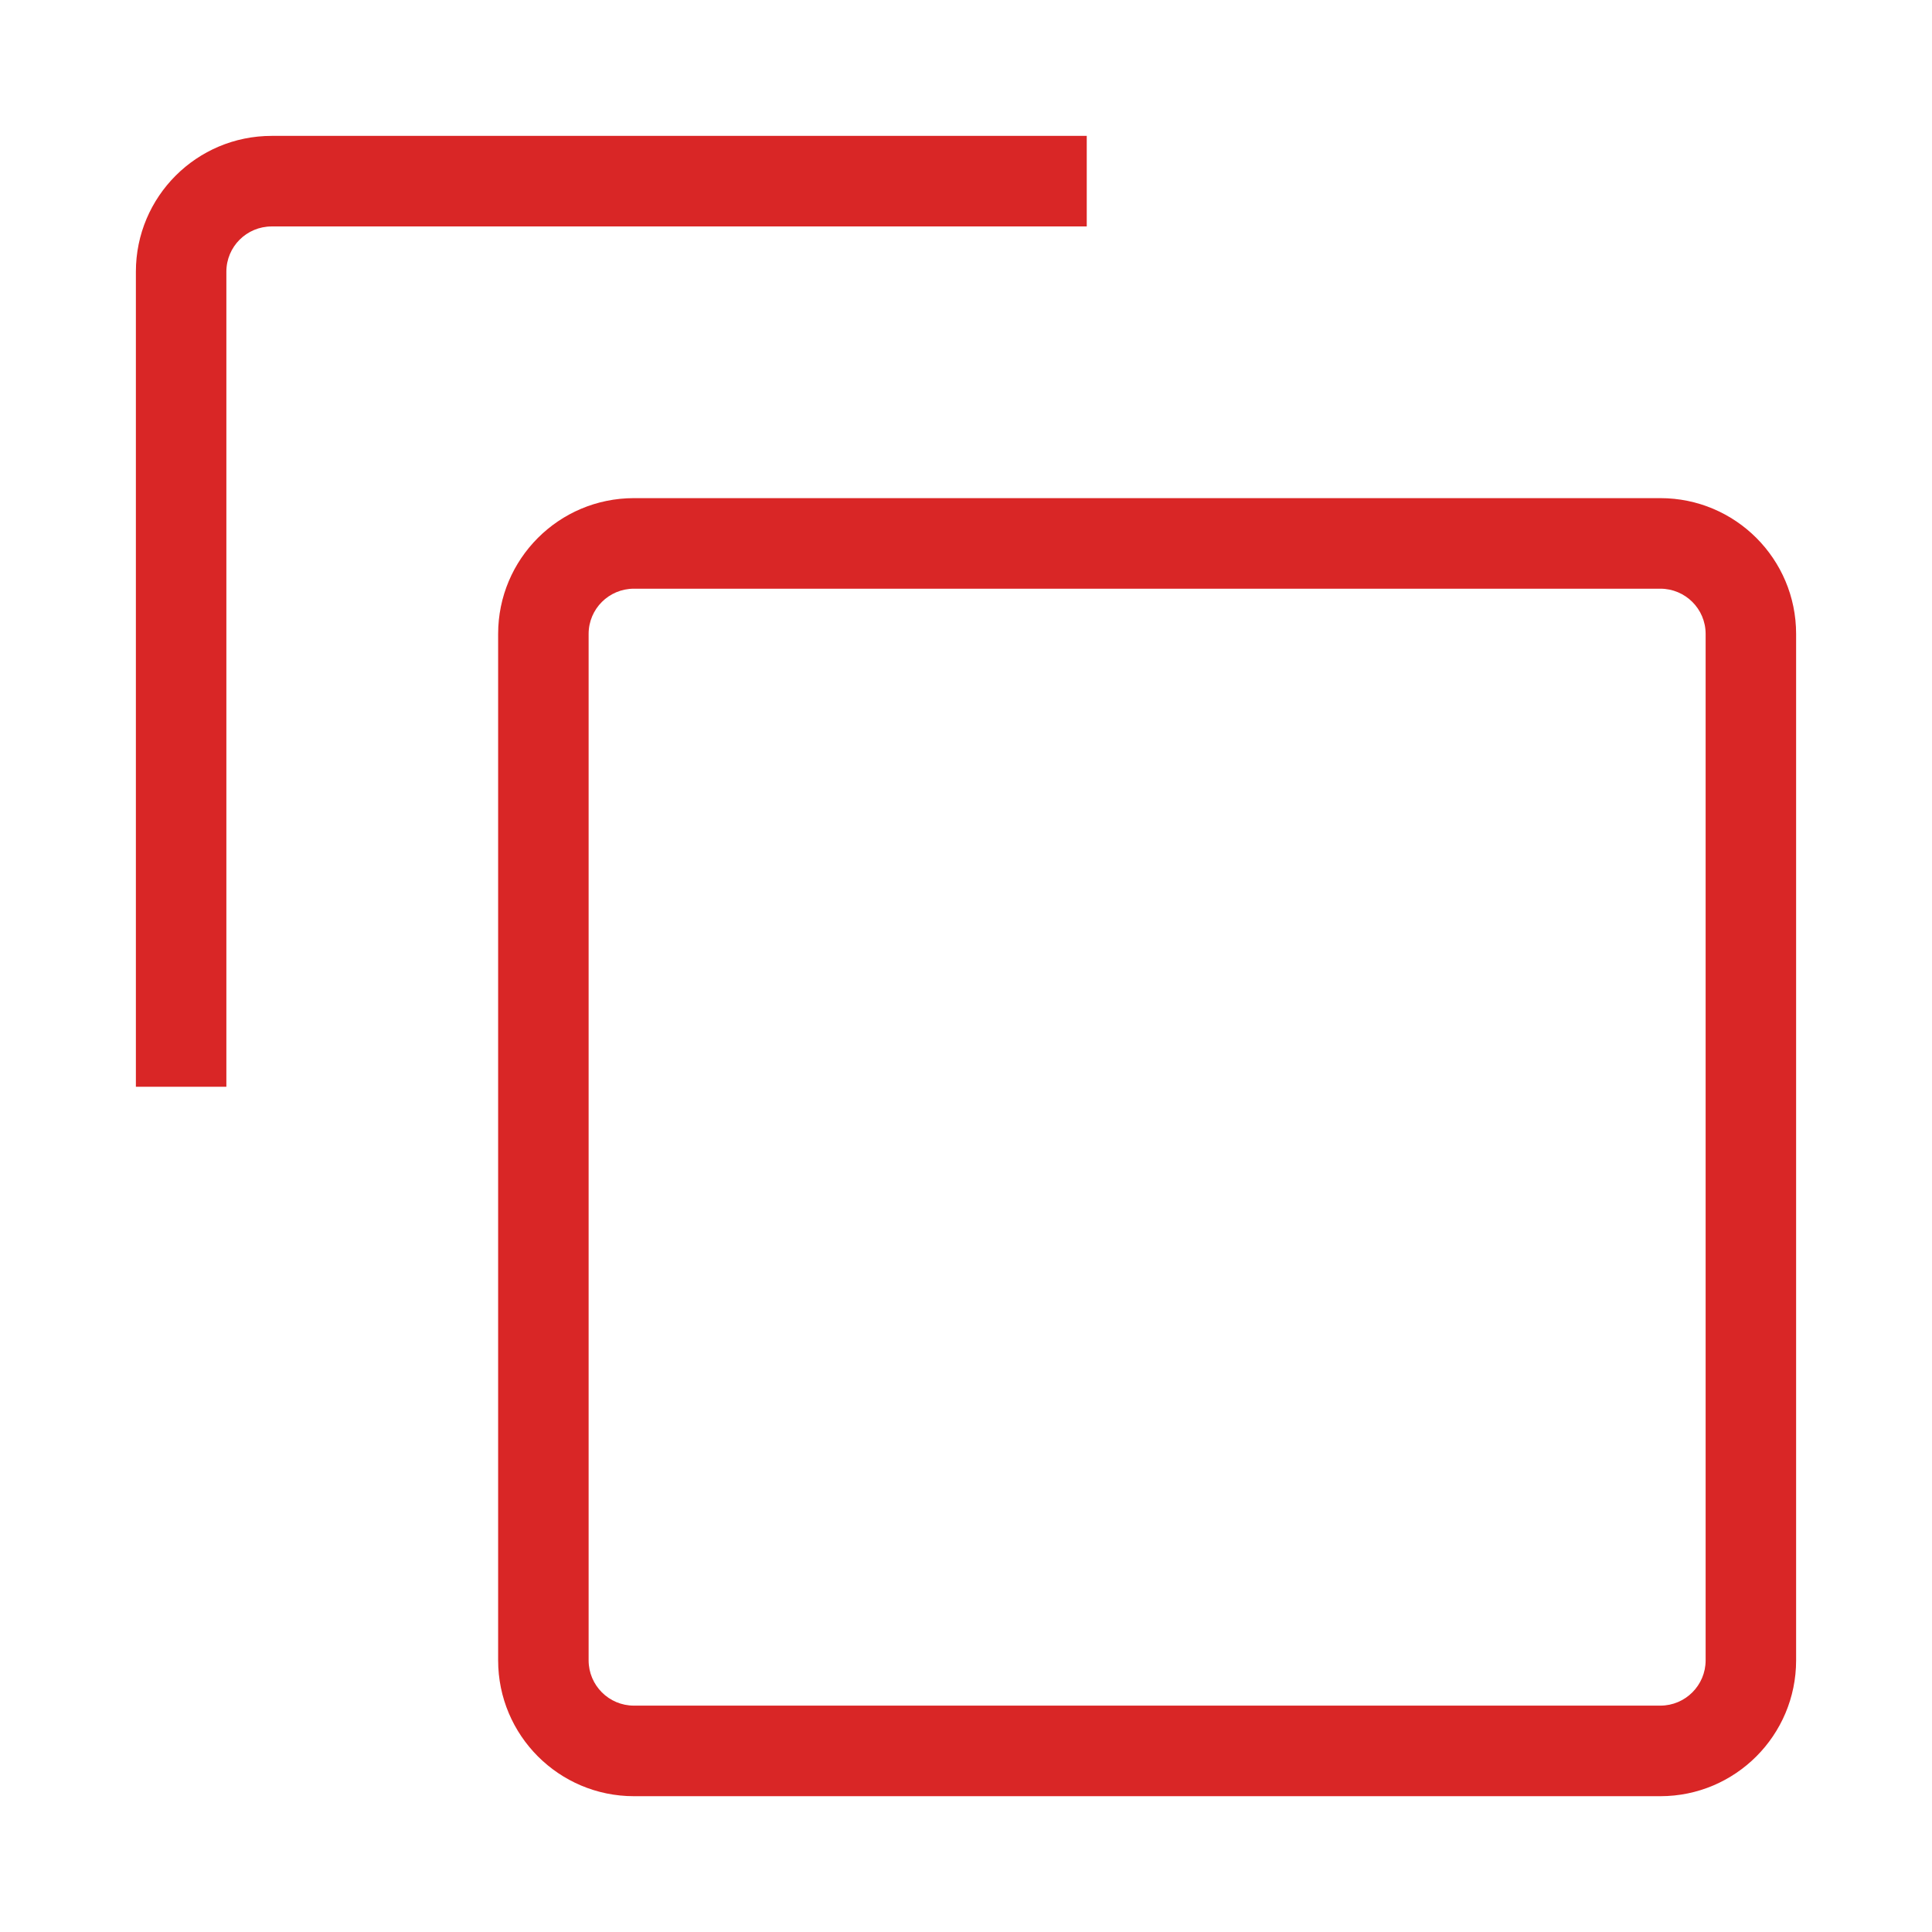 <svg width="24" height="24" viewBox="0 0 24 24" fill="none" xmlns="http://www.w3.org/2000/svg">
<g id="copy">
<g id="Vector">
<path d="M2.812 3.375C2.812 3.064 3.064 2.813 3.375 2.813H13.5V1.688H3.375C2.443 1.688 1.688 2.443 1.688 3.375V13.5H2.812V3.375Z" fill="#D92626"/>
<path fill-rule="evenodd" clip-rule="evenodd" d="M7.875 6.188C6.943 6.188 6.188 6.943 6.188 7.875V20.625C6.188 21.557 6.943 22.313 7.875 22.313H20.625C21.557 22.313 22.312 21.557 22.312 20.625V7.875C22.312 6.943 21.557 6.188 20.625 6.188H7.875ZM7.312 7.875C7.312 7.564 7.564 7.313 7.875 7.313H20.625C20.936 7.313 21.188 7.564 21.188 7.875V20.625C21.188 20.936 20.936 21.188 20.625 21.188H7.875C7.564 21.188 7.312 20.936 7.312 20.625V7.875Z" fill="#D92626"/>
</g>
</g>
</svg>

